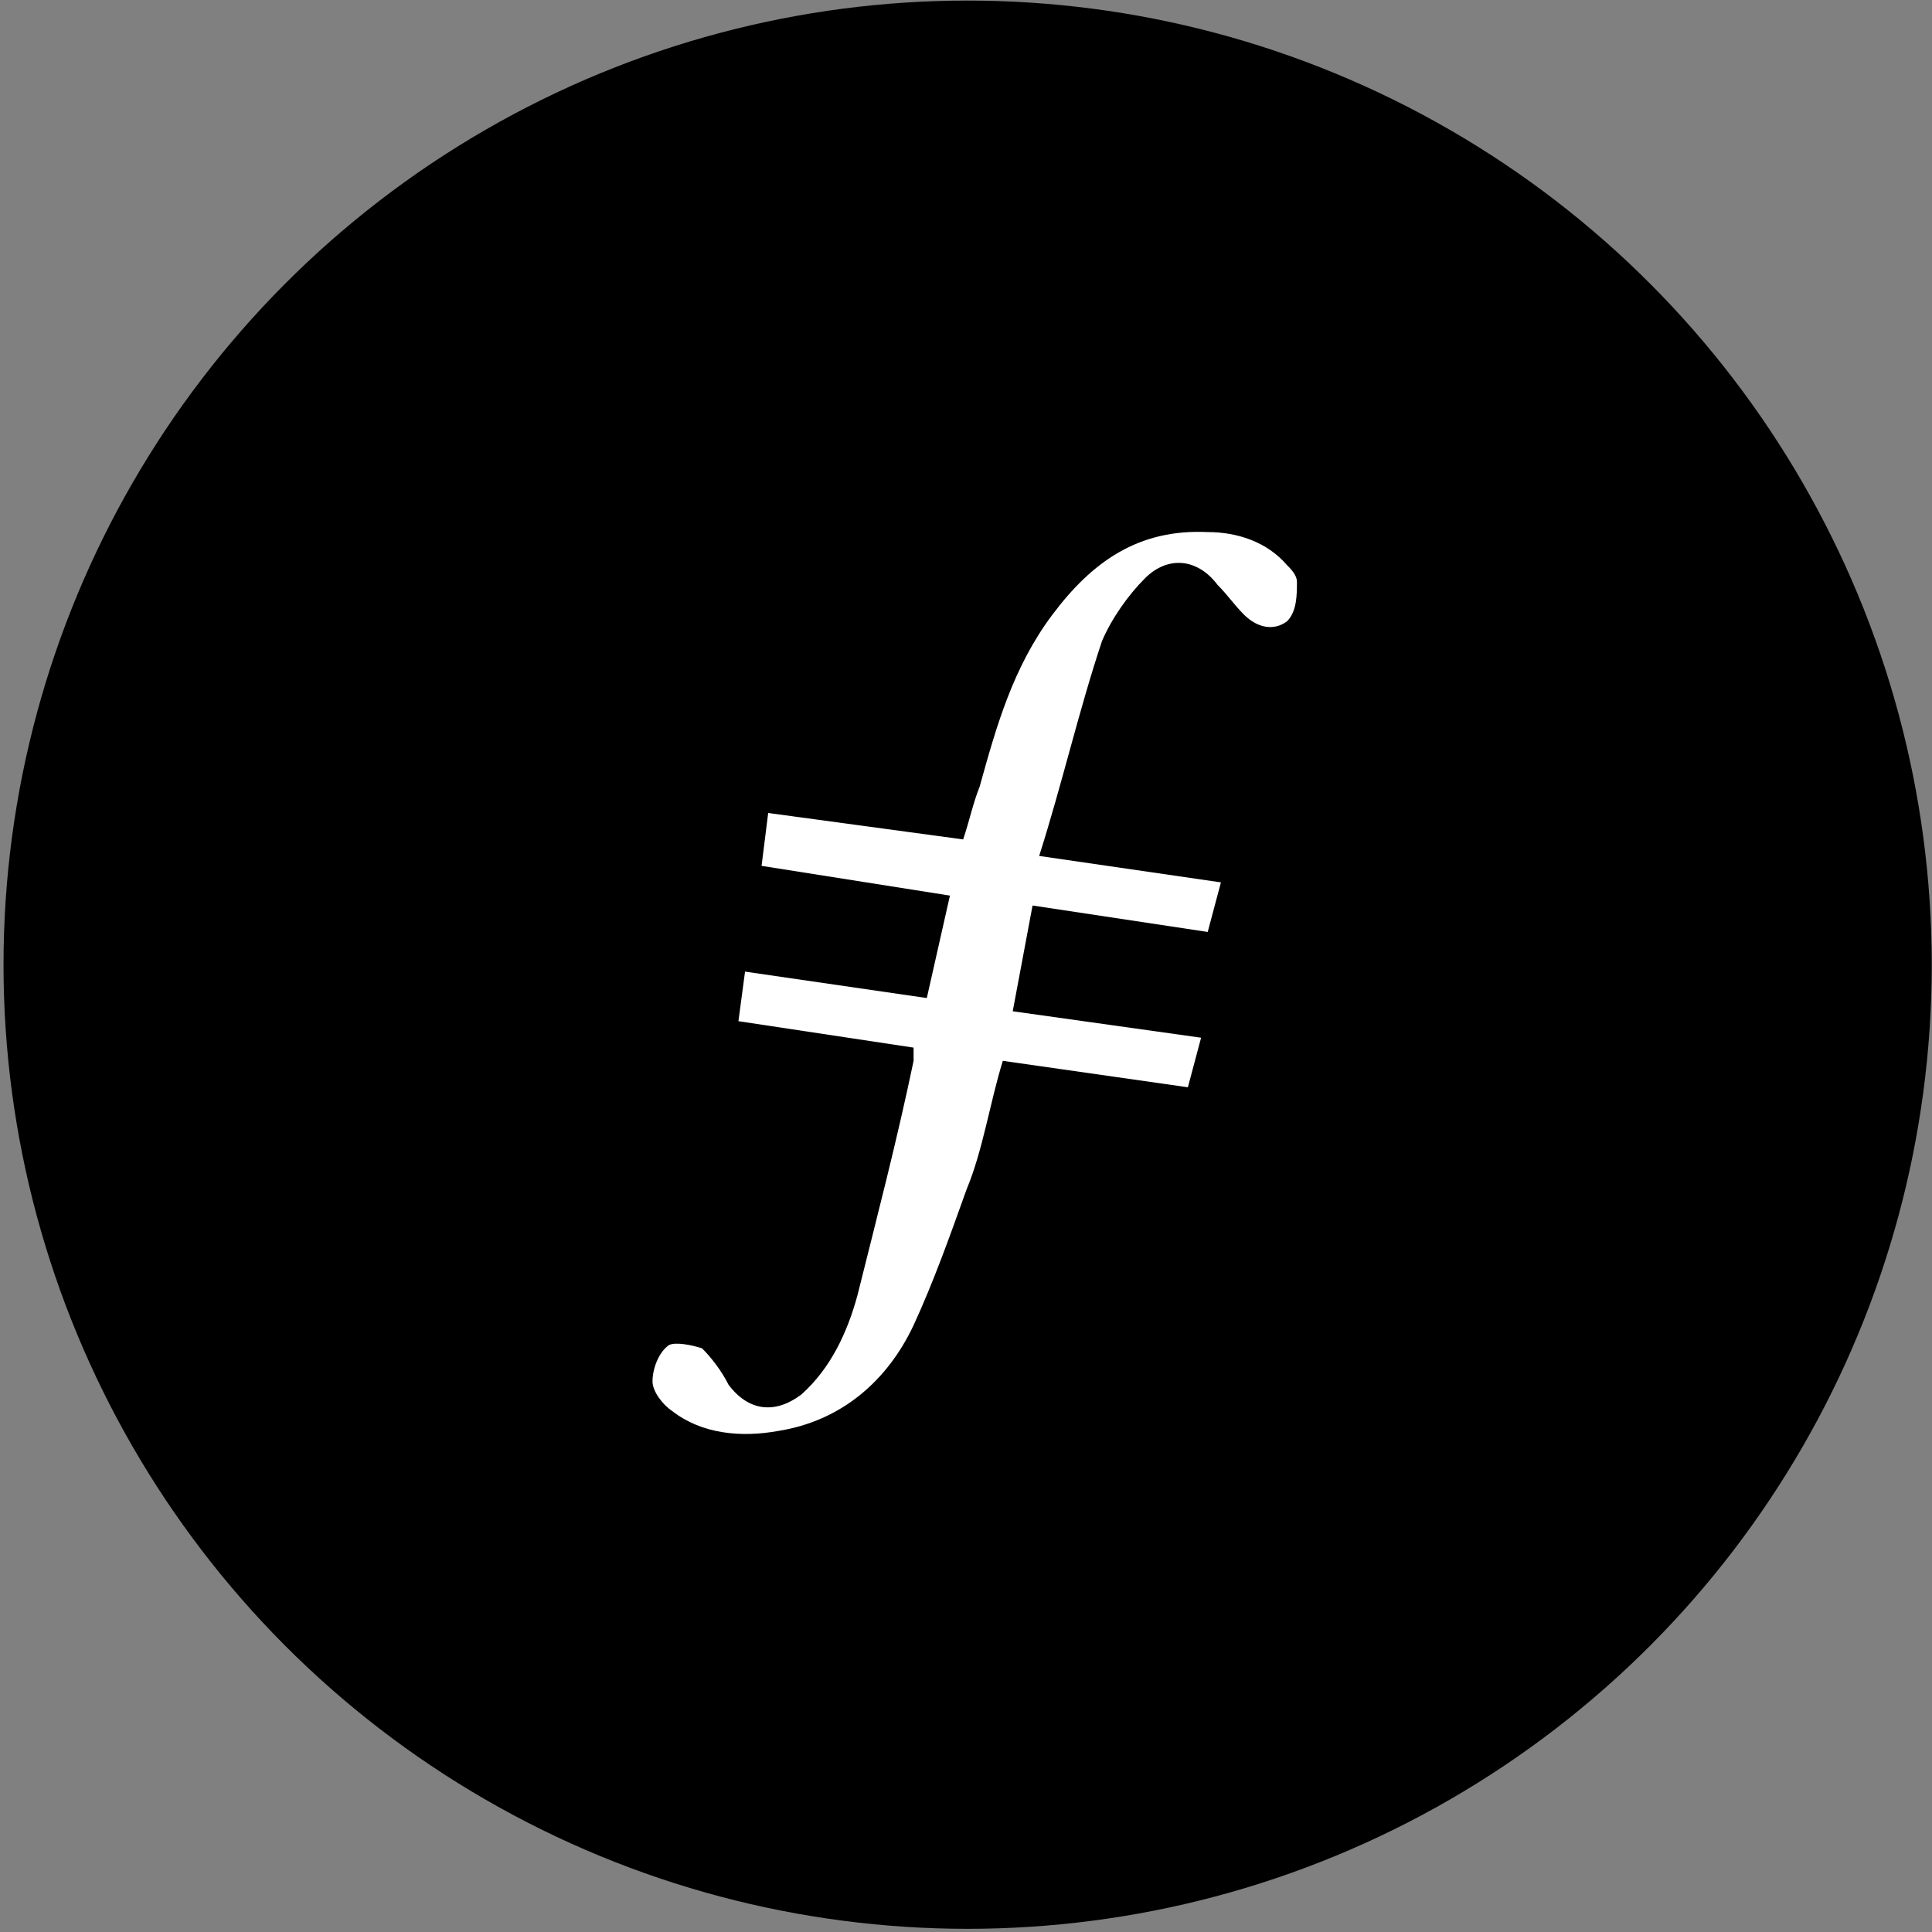 <svg width="513" height="513" viewBox="0 0 513 513" fill="none" xmlns="http://www.w3.org/2000/svg">
<rect x="0" y="0" width="513" height="513" fill="#808080" stroke="none"/>
<circle cx="256.934" cy="256.155" r="256" fill="black"/>
<path fill-rule="evenodd" clip-rule="evenodd" d="M274.173 240.44L268.908 268.52L318.925 275.54L315.415 288.702L266.275 281.682C262.765 293.09 261.01 305.375 256.623 315.905C252.235 328.19 247.848 340.475 242.583 351.882C235.563 366.8 223.278 377.33 206.605 379.962C196.953 381.717 186.423 380.84 178.525 374.697C175.893 372.942 173.26 369.432 173.26 366.8C173.26 363.29 175.015 358.902 177.648 357.147C179.403 356.27 183.79 357.147 186.423 358.025C189.055 360.657 191.688 364.167 193.443 367.677C198.708 374.697 205.728 375.575 212.748 370.31C220.645 363.29 225.033 353.637 227.665 343.985C232.93 322.925 238.195 302.742 242.583 281.682V278.172L196.075 271.152L197.83 257.99L246.093 265.01L252.235 237.807L202.218 229.91L203.973 215.87L255.745 222.89C257.5 217.625 258.378 213.237 260.133 208.85C264.52 193.055 268.908 177.26 279.438 163.22C289.968 149.18 302.253 140.405 320.68 141.282C328.578 141.282 336.475 143.915 341.74 150.057C342.618 150.935 344.373 152.69 344.373 154.445C344.373 157.955 344.373 162.342 341.74 164.975C338.23 167.607 333.842 166.73 330.332 163.22C327.7 160.587 325.945 157.955 323.313 155.322C318.048 148.302 310.15 147.425 304.008 153.567C299.62 157.955 295.233 164.097 292.6 170.24C286.458 188.667 282.07 207.972 275.928 227.277L324.19 234.297L320.68 247.46L274.173 240.44Z" fill="white"/>
</svg>
